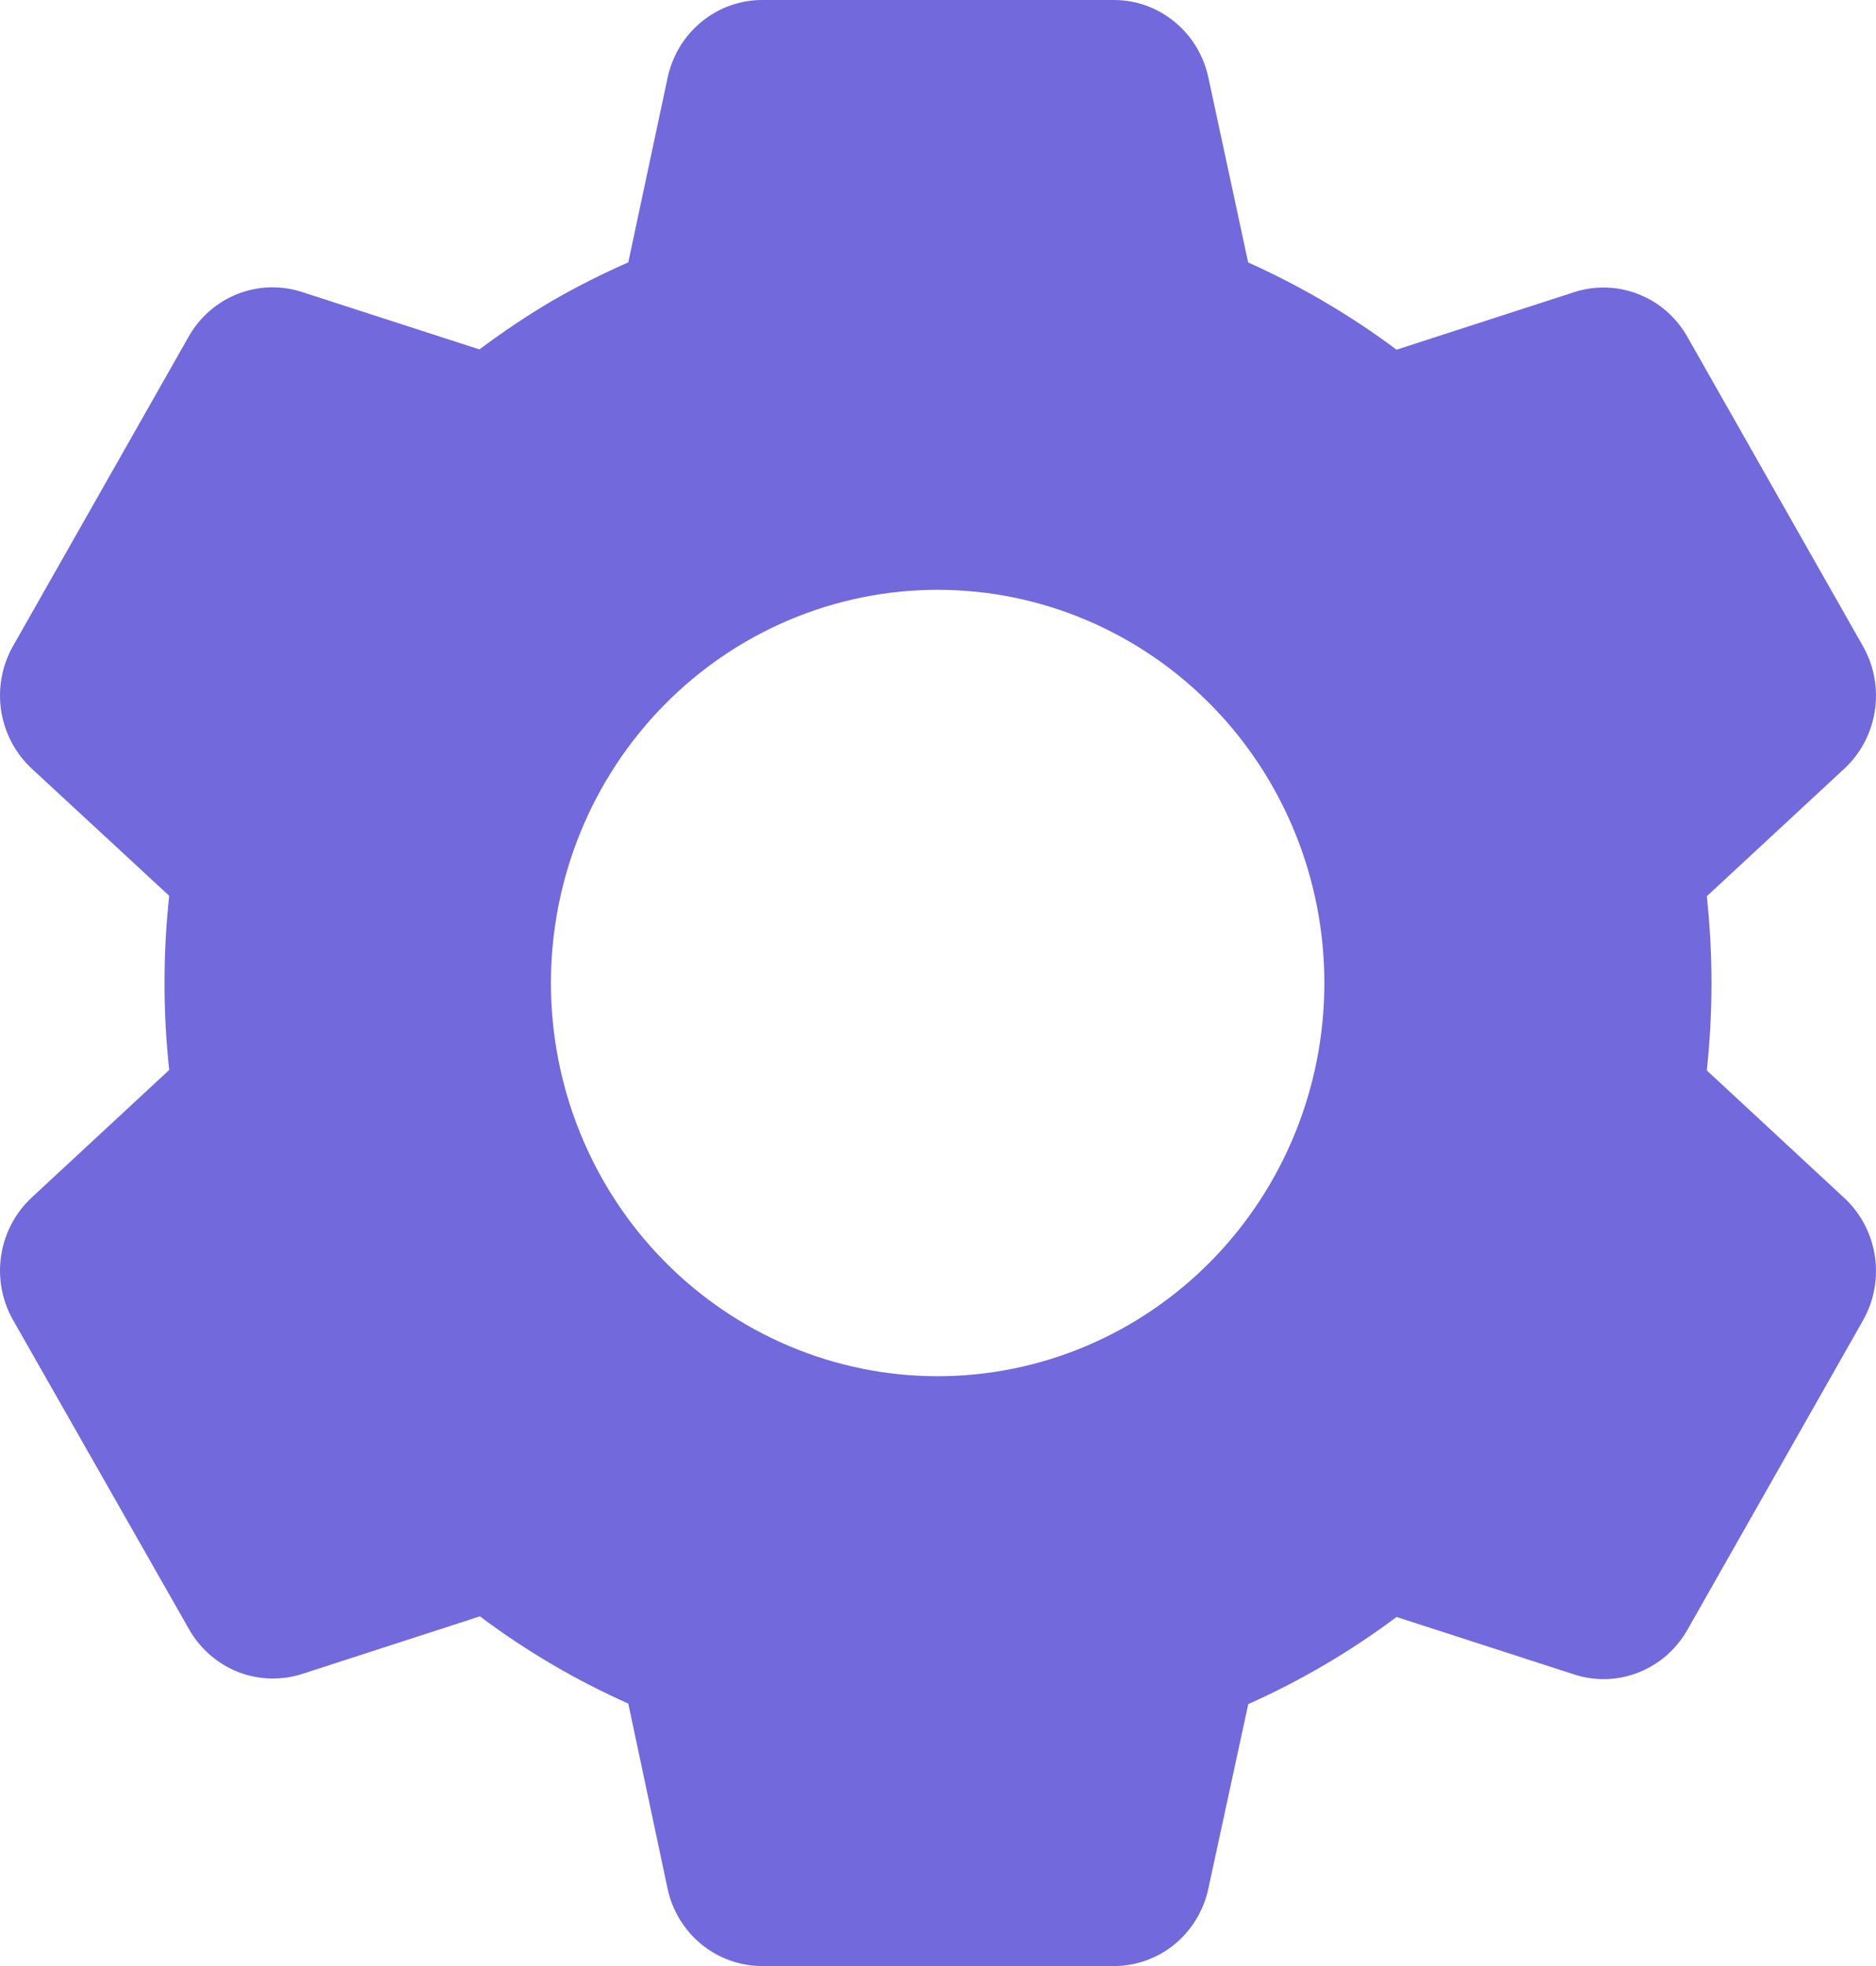 <svg width="21" height="22" viewBox="0 0 21 22" fill="none" xmlns="http://www.w3.org/2000/svg">
<path d="M12.47 22H8.531C8.284 22 8.044 21.914 7.852 21.757C7.66 21.6 7.526 21.381 7.473 21.135L7.033 19.063C6.445 18.801 5.888 18.474 5.372 18.087L3.384 18.731C3.148 18.807 2.894 18.799 2.664 18.709C2.434 18.618 2.241 18.45 2.117 18.233L0.143 14.766C0.021 14.549 -0.025 14.295 0.013 14.048C0.051 13.8 0.171 13.573 0.352 13.403L1.894 11.973C1.824 11.326 1.824 10.672 1.894 10.024L0.352 8.598C0.171 8.428 0.051 8.201 0.013 7.953C-0.025 7.705 0.021 7.451 0.143 7.234L2.113 3.765C2.236 3.548 2.429 3.38 2.66 3.289C2.89 3.199 3.144 3.191 3.379 3.267L5.367 3.91C5.631 3.712 5.906 3.528 6.19 3.361C6.464 3.204 6.745 3.062 7.033 2.936L7.474 0.866C7.527 0.621 7.66 0.401 7.853 0.244C8.045 0.086 8.284 0 8.531 0H12.47C12.717 0 12.956 0.086 13.148 0.244C13.34 0.401 13.474 0.621 13.526 0.866L13.972 2.937C14.559 3.2 15.116 3.527 15.633 3.913L17.622 3.269C17.858 3.193 18.111 3.201 18.341 3.292C18.572 3.382 18.764 3.55 18.888 3.768L20.857 7.236C21.108 7.684 21.022 8.25 20.648 8.599L19.106 10.029C19.176 10.677 19.176 11.33 19.106 11.978L20.648 13.408C21.022 13.758 21.108 14.323 20.857 14.771L18.888 18.239C18.764 18.457 18.571 18.625 18.341 18.715C18.111 18.806 17.857 18.814 17.621 18.737L15.633 18.094C15.117 18.48 14.56 18.807 13.973 19.069L13.526 21.135C13.473 21.38 13.34 21.599 13.148 21.757C12.956 21.914 12.717 22 12.47 22ZM10.496 6.6C9.348 6.6 8.247 7.064 7.435 7.889C6.623 8.714 6.167 9.833 6.167 11C6.167 12.167 6.623 13.286 7.435 14.111C8.247 14.936 9.348 15.4 10.496 15.4C11.644 15.4 12.745 14.936 13.557 14.111C14.369 13.286 14.825 12.167 14.825 11C14.825 9.833 14.369 8.714 13.557 7.889C12.745 7.064 11.644 6.6 10.496 6.6Z" fill="#7269DC"/>
</svg>
